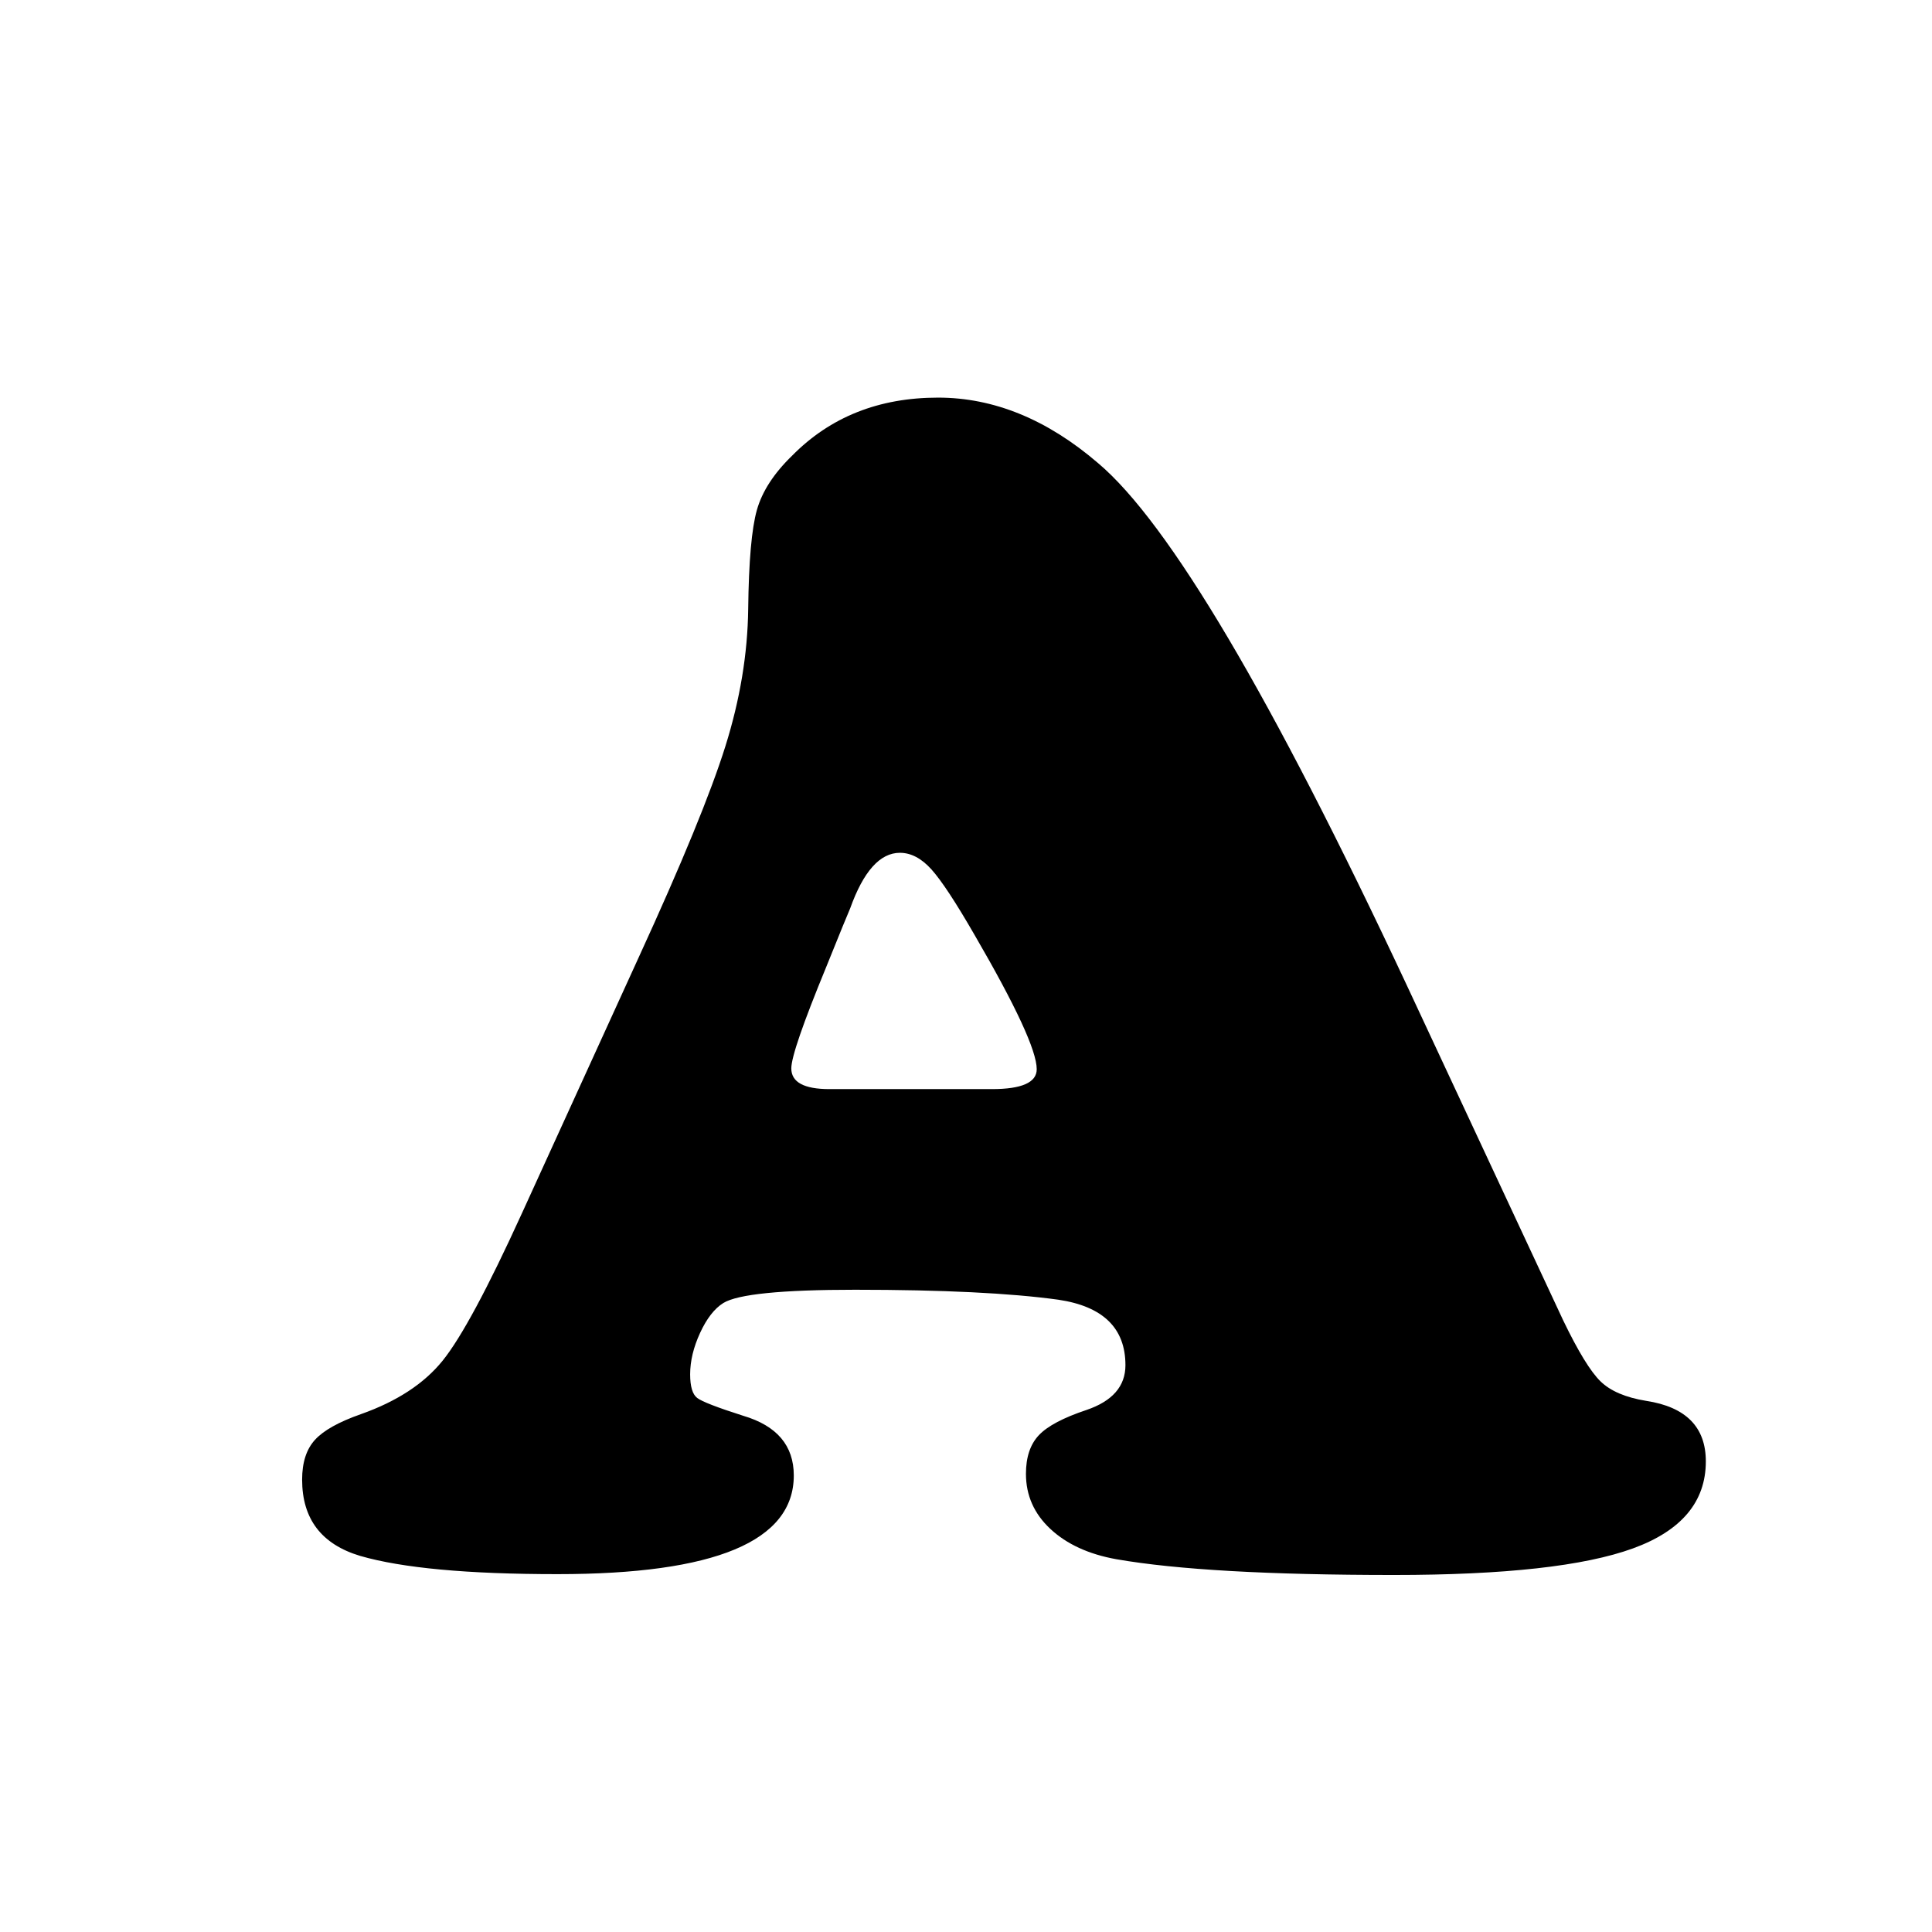 <?xml version="1.0" encoding="UTF-8" standalone="no"?> <!-- Created with Vectornator (http://vectornator.io/) --><!DOCTYPE svg PUBLIC "-//W3C//DTD SVG 1.1//EN" "http://www.w3.org/Graphics/SVG/1.1/DTD/svg11.dtd">
<svg height="100%" stroke-miterlimit="10" style="fill-rule:nonzero;clip-rule:evenodd;stroke-linecap:round;stroke-linejoin:round;" version="1.1" viewBox="0 0 512 512" width="100%" xml:space="preserve" xmlns="http://www.w3.org/2000/svg" xmlns:vectornator="http://vectornator.io" xmlns:xlink="http://www.w3.org/1999/xlink">
<defs>
<clipPath id="TextBounds">
<rect height="476.327" width="396.814" x="78.565" y="-0.23"/>
</clipPath>
</defs>
<g id="route-nav-a" vectornator:layerName="route-nav-a">
<path clip-path="url(#TextBounds)" d="M372.741 260.939L414.269 349.928C418.224 358.131 421.52 363.514 424.157 366.078C426.793 368.641 430.822 370.362 436.242 371.241C446.788 372.853 452.062 378.199 452.062 387.281C452.062 397.975 445.617 405.665 432.726 410.353C419.835 415.04 398.742 417.384 369.445 417.384C336.339 417.384 311.803 415.992 295.836 413.209C288.512 411.891 282.689 409.217 278.368 405.189C274.047 401.161 271.886 396.29 271.886 390.577C271.886 386.183 273.021 382.777 275.292 380.36C277.562 377.943 281.774 375.709 287.926 373.658C294.811 371.315 298.253 367.36 298.253 361.793C298.253 351.979 292.321 346.193 280.455 344.435C267.711 342.677 249.767 341.798 226.622 341.798C207.14 341.798 195.494 342.97 191.686 345.314C189.342 346.778 187.291 349.415 185.533 353.224C183.776 357.032 182.897 360.694 182.897 364.21C182.897 367.433 183.519 369.52 184.764 370.472C186.01 371.424 190.075 372.999 196.959 375.196C205.895 377.833 210.363 383.107 210.363 391.017C210.363 408.448 189.489 417.164 147.741 417.164C124.01 417.164 106.578 415.553 95.446 412.33C85.192 409.254 80.065 402.516 80.065 392.115C80.065 387.574 81.2 384.059 83.471 381.569C85.741 379.078 89.806 376.808 95.665 374.757C105.187 371.388 112.401 366.664 117.308 360.585C122.216 354.506 129.21 341.505 138.292 321.583L169.274 253.688C180.7 228.785 188.353 210.145 192.235 197.767C196.117 185.389 198.131 173.268 198.278 161.403C198.424 148.805 199.193 140.052 200.585 135.145C201.976 130.238 205.089 125.441 209.923 120.753C220.031 110.499 232.921 105.372 248.595 105.372C263.39 105.372 277.526 111.158 291.002 122.731C309.752 138.551 336.998 184.62 372.741 260.939ZM219.811 288.624L262.877 288.624C270.787 288.624 274.742 286.866 274.742 283.351C274.742 278.517 269.249 266.652 258.263 247.755C253.283 239.112 249.474 233.326 246.837 230.397C244.2 227.467 241.417 226.002 238.488 226.002C233.214 226.002 228.82 230.909 225.304 240.724C224.718 242.042 222.594 247.242 218.932 256.324C212.78 271.266 209.703 280.201 209.703 283.131C209.703 286.793 213.073 288.624 219.811 288.624Z" fill="#000000" fill-rule="evenodd" opacity="1" stroke="none"/>
</g>
</svg>
